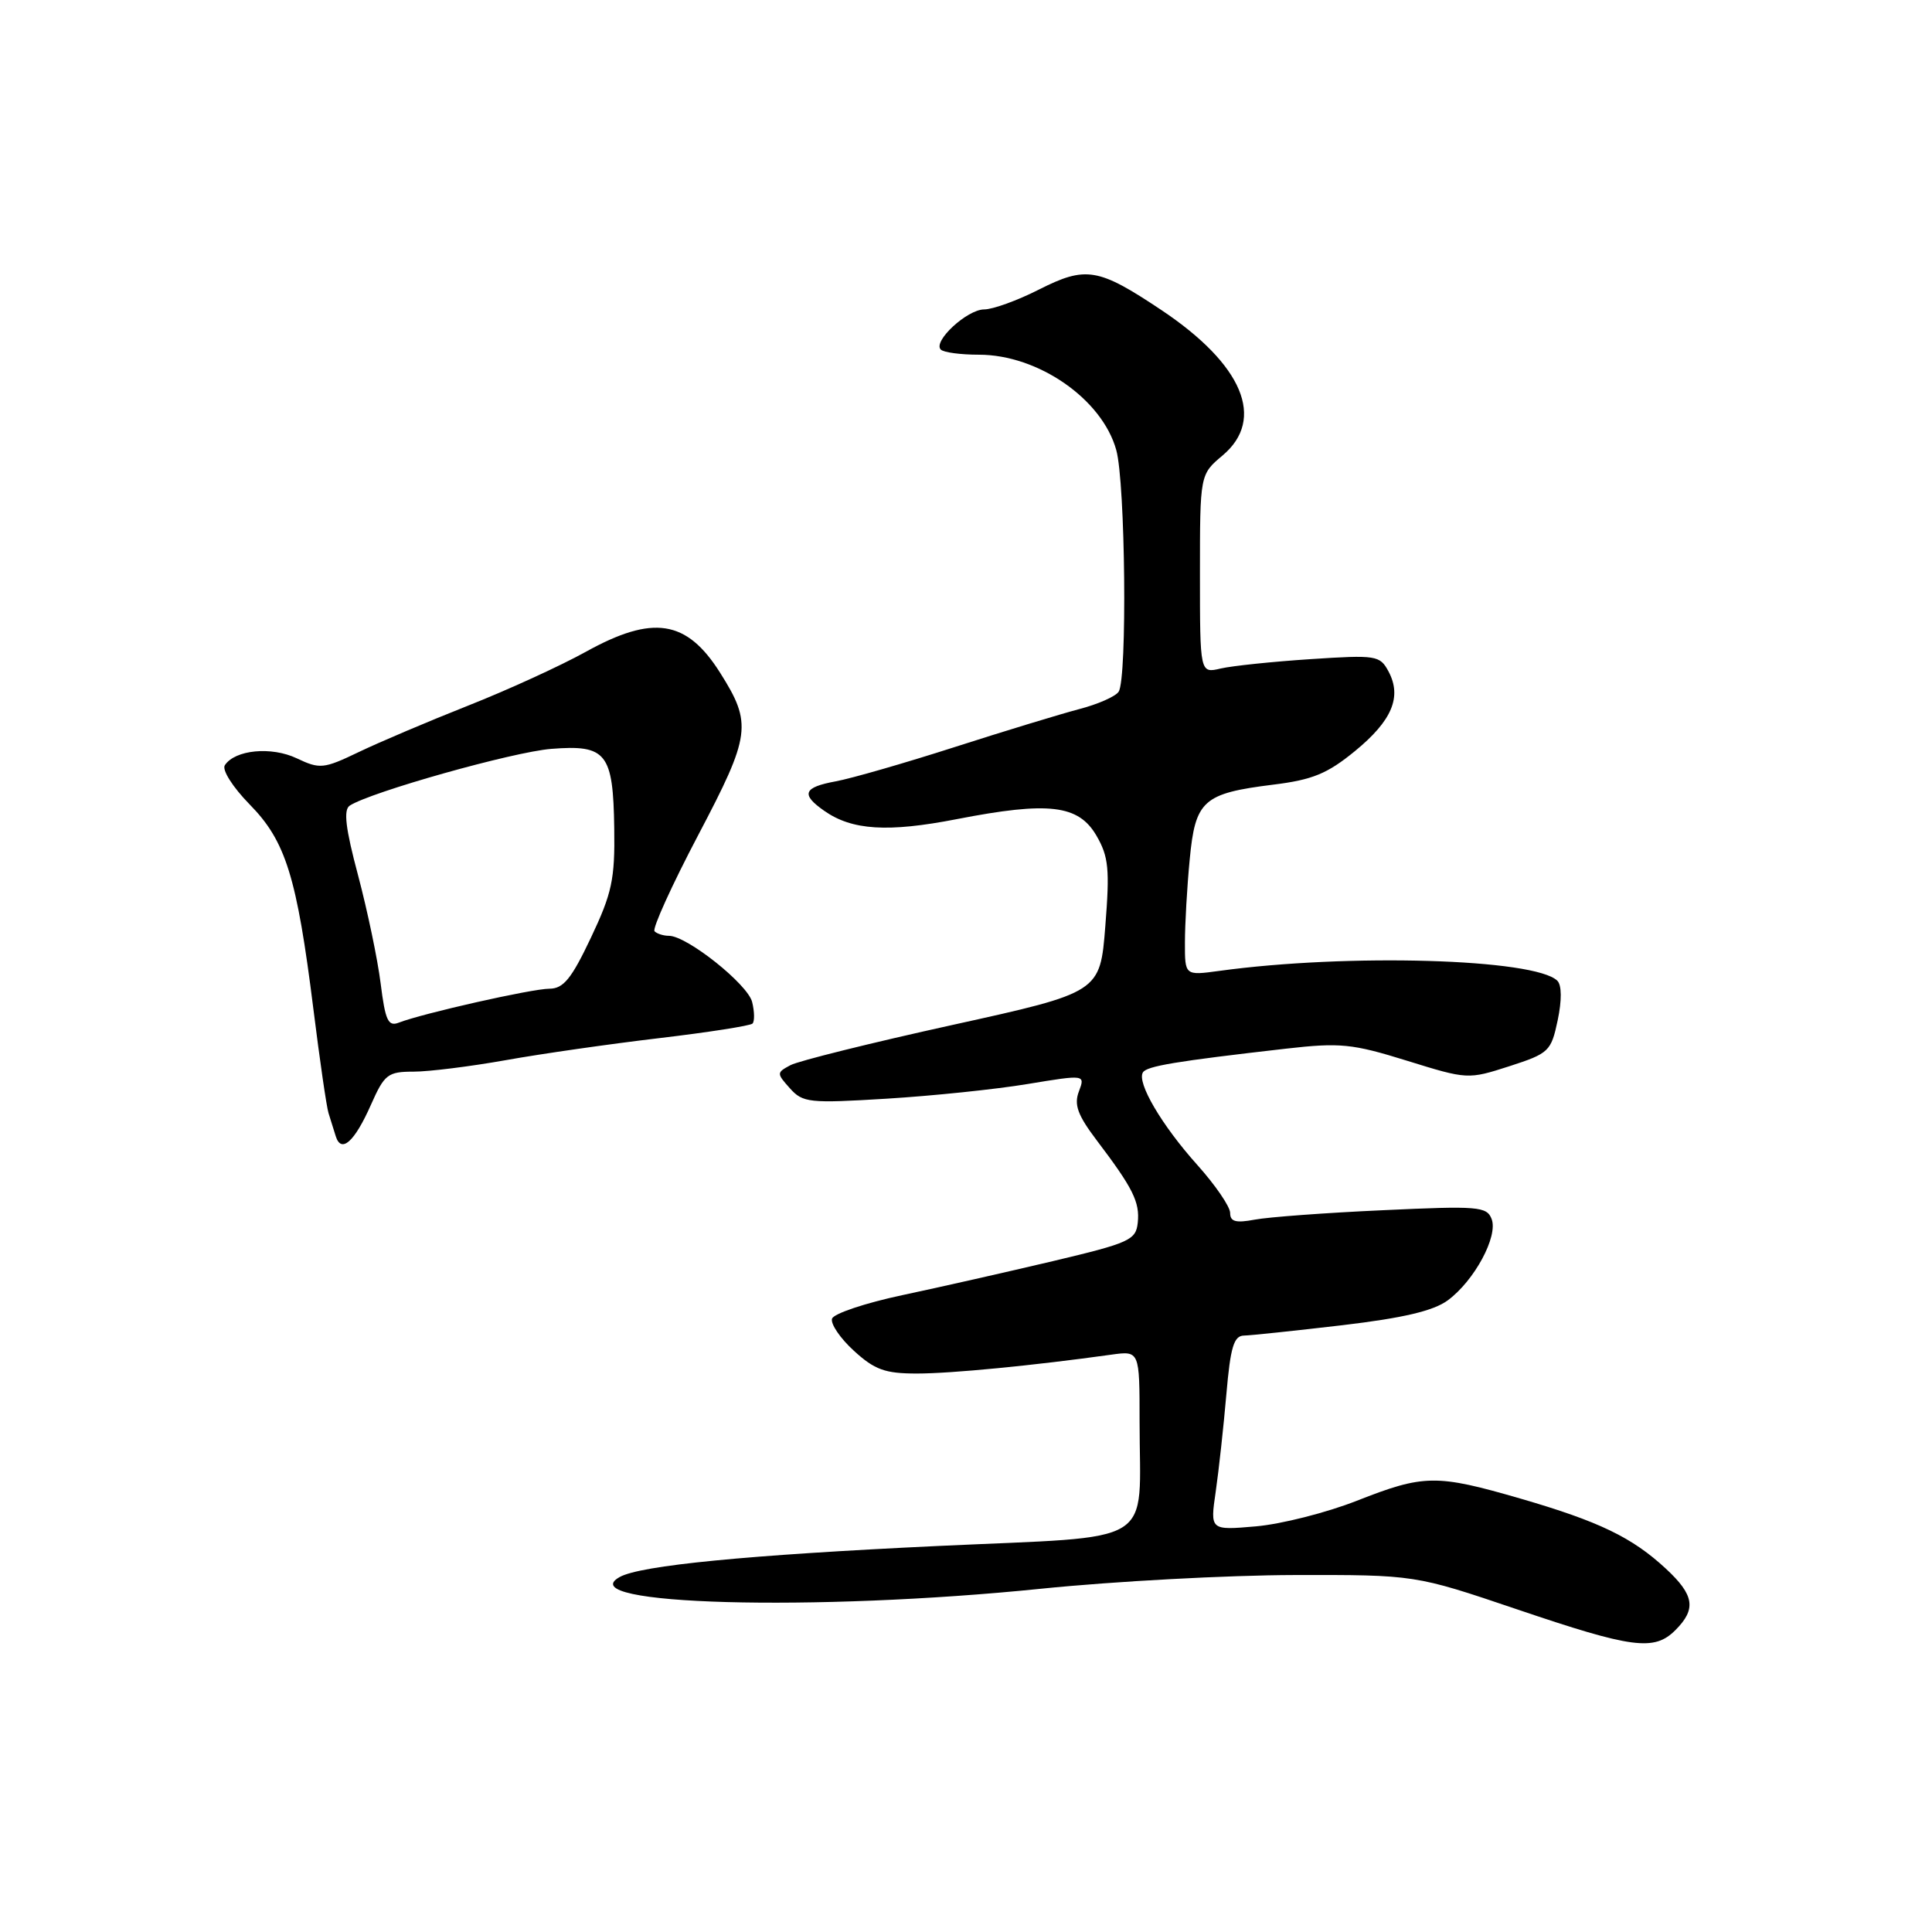 <?xml version="1.0" encoding="UTF-8" standalone="no"?>
<!DOCTYPE svg PUBLIC "-//W3C//DTD SVG 1.1//EN" "http://www.w3.org/Graphics/SVG/1.1/DTD/svg11.dtd" >
<svg xmlns="http://www.w3.org/2000/svg" xmlns:xlink="http://www.w3.org/1999/xlink" version="1.1" viewBox="0 0 256 256">
 <g >
 <path fill="currentColor"
d=" M 222.00 216.00 C 224.79 213.21 224.51 211.36 220.75 207.87 C 216.27 203.71 211.89 201.60 201.50 198.58 C 190.29 195.33 188.69 195.36 179.78 198.86 C 175.77 200.44 169.76 201.96 166.42 202.25 C 160.34 202.78 160.34 202.78 161.09 197.64 C 161.50 194.81 162.13 189.01 162.50 184.75 C 163.04 178.48 163.49 176.99 164.84 176.97 C 165.75 176.95 171.60 176.33 177.84 175.60 C 185.95 174.64 189.93 173.70 191.84 172.30 C 195.36 169.70 198.53 163.83 197.65 161.53 C 197.01 159.86 195.87 159.77 183.23 160.36 C 175.68 160.70 168.04 161.27 166.25 161.61 C 163.75 162.08 163.00 161.88 163.00 160.72 C 163.00 159.89 161.04 157.03 158.65 154.36 C 153.93 149.10 150.61 143.44 151.44 142.10 C 151.96 141.26 155.74 140.63 170.43 138.95 C 177.58 138.14 179.15 138.29 186.43 140.55 C 194.45 143.04 194.53 143.04 200.00 141.28 C 205.25 139.58 205.53 139.31 206.40 135.20 C 206.96 132.54 206.94 130.54 206.36 129.96 C 203.43 127.03 178.62 126.31 161.55 128.65 C 157.00 129.27 157.00 129.27 157.01 124.89 C 157.01 122.47 157.29 117.53 157.64 113.91 C 158.38 106.05 159.41 105.13 168.71 103.97 C 173.91 103.33 175.88 102.52 179.53 99.53 C 184.46 95.49 185.79 92.34 183.98 88.96 C 182.84 86.84 182.37 86.77 173.64 87.34 C 168.62 87.67 163.26 88.23 161.75 88.58 C 159.00 89.23 159.00 89.23 159.00 76.05 C 159.00 62.87 159.00 62.87 162.00 60.35 C 167.73 55.53 164.69 48.30 153.90 41.09 C 145.51 35.49 143.90 35.22 137.66 38.37 C 134.81 39.82 131.54 41.00 130.41 41.00 C 128.15 41.00 123.57 45.24 124.66 46.32 C 125.03 46.70 127.30 47.00 129.71 47.00 C 137.56 47.00 146.04 52.88 147.91 59.63 C 149.12 63.96 149.38 89.86 148.23 91.65 C 147.83 92.28 145.47 93.32 143.00 93.96 C 140.53 94.61 133.10 96.87 126.50 98.99 C 119.90 101.11 112.81 103.15 110.75 103.53 C 106.45 104.32 106.08 105.25 109.22 107.44 C 112.90 110.02 117.63 110.32 126.78 108.54 C 138.97 106.17 142.90 106.64 145.28 110.72 C 146.90 113.51 147.06 115.15 146.46 122.72 C 145.77 131.50 145.77 131.50 126.21 135.81 C 115.45 138.18 105.79 140.58 104.74 141.14 C 102.89 142.13 102.89 142.22 104.67 144.21 C 106.38 146.12 107.22 146.21 117.50 145.58 C 123.55 145.21 131.94 144.34 136.15 143.64 C 143.80 142.38 143.80 142.38 142.96 144.62 C 142.29 146.37 142.79 147.75 145.30 151.07 C 150.13 157.44 151.04 159.27 150.76 162.00 C 150.52 164.32 149.69 164.69 139.50 167.11 C 133.45 168.54 124.48 170.57 119.58 171.61 C 114.67 172.65 110.47 174.06 110.25 174.73 C 110.03 175.41 111.33 177.33 113.14 178.98 C 115.90 181.51 117.28 182.00 121.50 182.00 C 126.03 182.00 136.94 180.94 147.25 179.50 C 151.00 178.98 151.00 178.98 151.00 188.36 C 151.00 205.18 153.76 203.47 124.29 204.85 C 99.08 206.04 84.85 207.42 82.10 208.97 C 75.47 212.68 107.94 213.58 138.00 210.51 C 147.62 209.53 162.70 208.72 171.50 208.70 C 187.50 208.67 187.50 208.67 201.00 213.24 C 216.34 218.44 219.19 218.81 222.00 216.00 Z  M 49.16 146.37 C 50.94 142.35 51.39 142.00 54.80 142.00 C 56.83 142.00 62.33 141.31 67.00 140.48 C 71.67 139.64 80.83 138.33 87.34 137.56 C 93.85 136.79 99.41 135.92 99.71 135.63 C 100.00 135.33 99.98 134.05 99.66 132.76 C 99.06 130.40 91.02 124.00 88.64 124.00 C 87.92 124.00 87.06 123.73 86.73 123.40 C 86.40 123.07 89.02 117.30 92.55 110.59 C 99.49 97.40 99.69 95.90 95.41 89.13 C 90.98 82.12 86.52 81.43 77.60 86.38 C 74.24 88.24 67.22 91.45 62.00 93.51 C 56.77 95.58 50.27 98.34 47.54 99.65 C 42.87 101.89 42.38 101.93 39.32 100.48 C 35.95 98.88 31.13 99.35 29.79 101.40 C 29.39 102.02 30.84 104.30 33.08 106.59 C 37.87 111.46 39.33 116.17 41.53 133.74 C 42.37 140.48 43.27 146.67 43.53 147.49 C 43.79 148.32 44.22 149.70 44.49 150.56 C 45.22 152.88 46.98 151.30 49.16 146.37 Z  M 50.44 130.33 C 50.04 127.12 48.69 120.68 47.45 116.00 C 45.78 109.75 45.49 107.31 46.34 106.75 C 49.10 104.95 67.98 99.63 73.04 99.23 C 80.36 98.65 81.25 99.77 81.39 109.77 C 81.49 116.52 81.09 118.36 78.30 124.25 C 75.72 129.70 74.66 131.00 72.80 131.01 C 70.50 131.01 55.99 134.28 52.83 135.51 C 51.43 136.05 51.05 135.21 50.44 130.33 Z "/>
</g>
</svg>